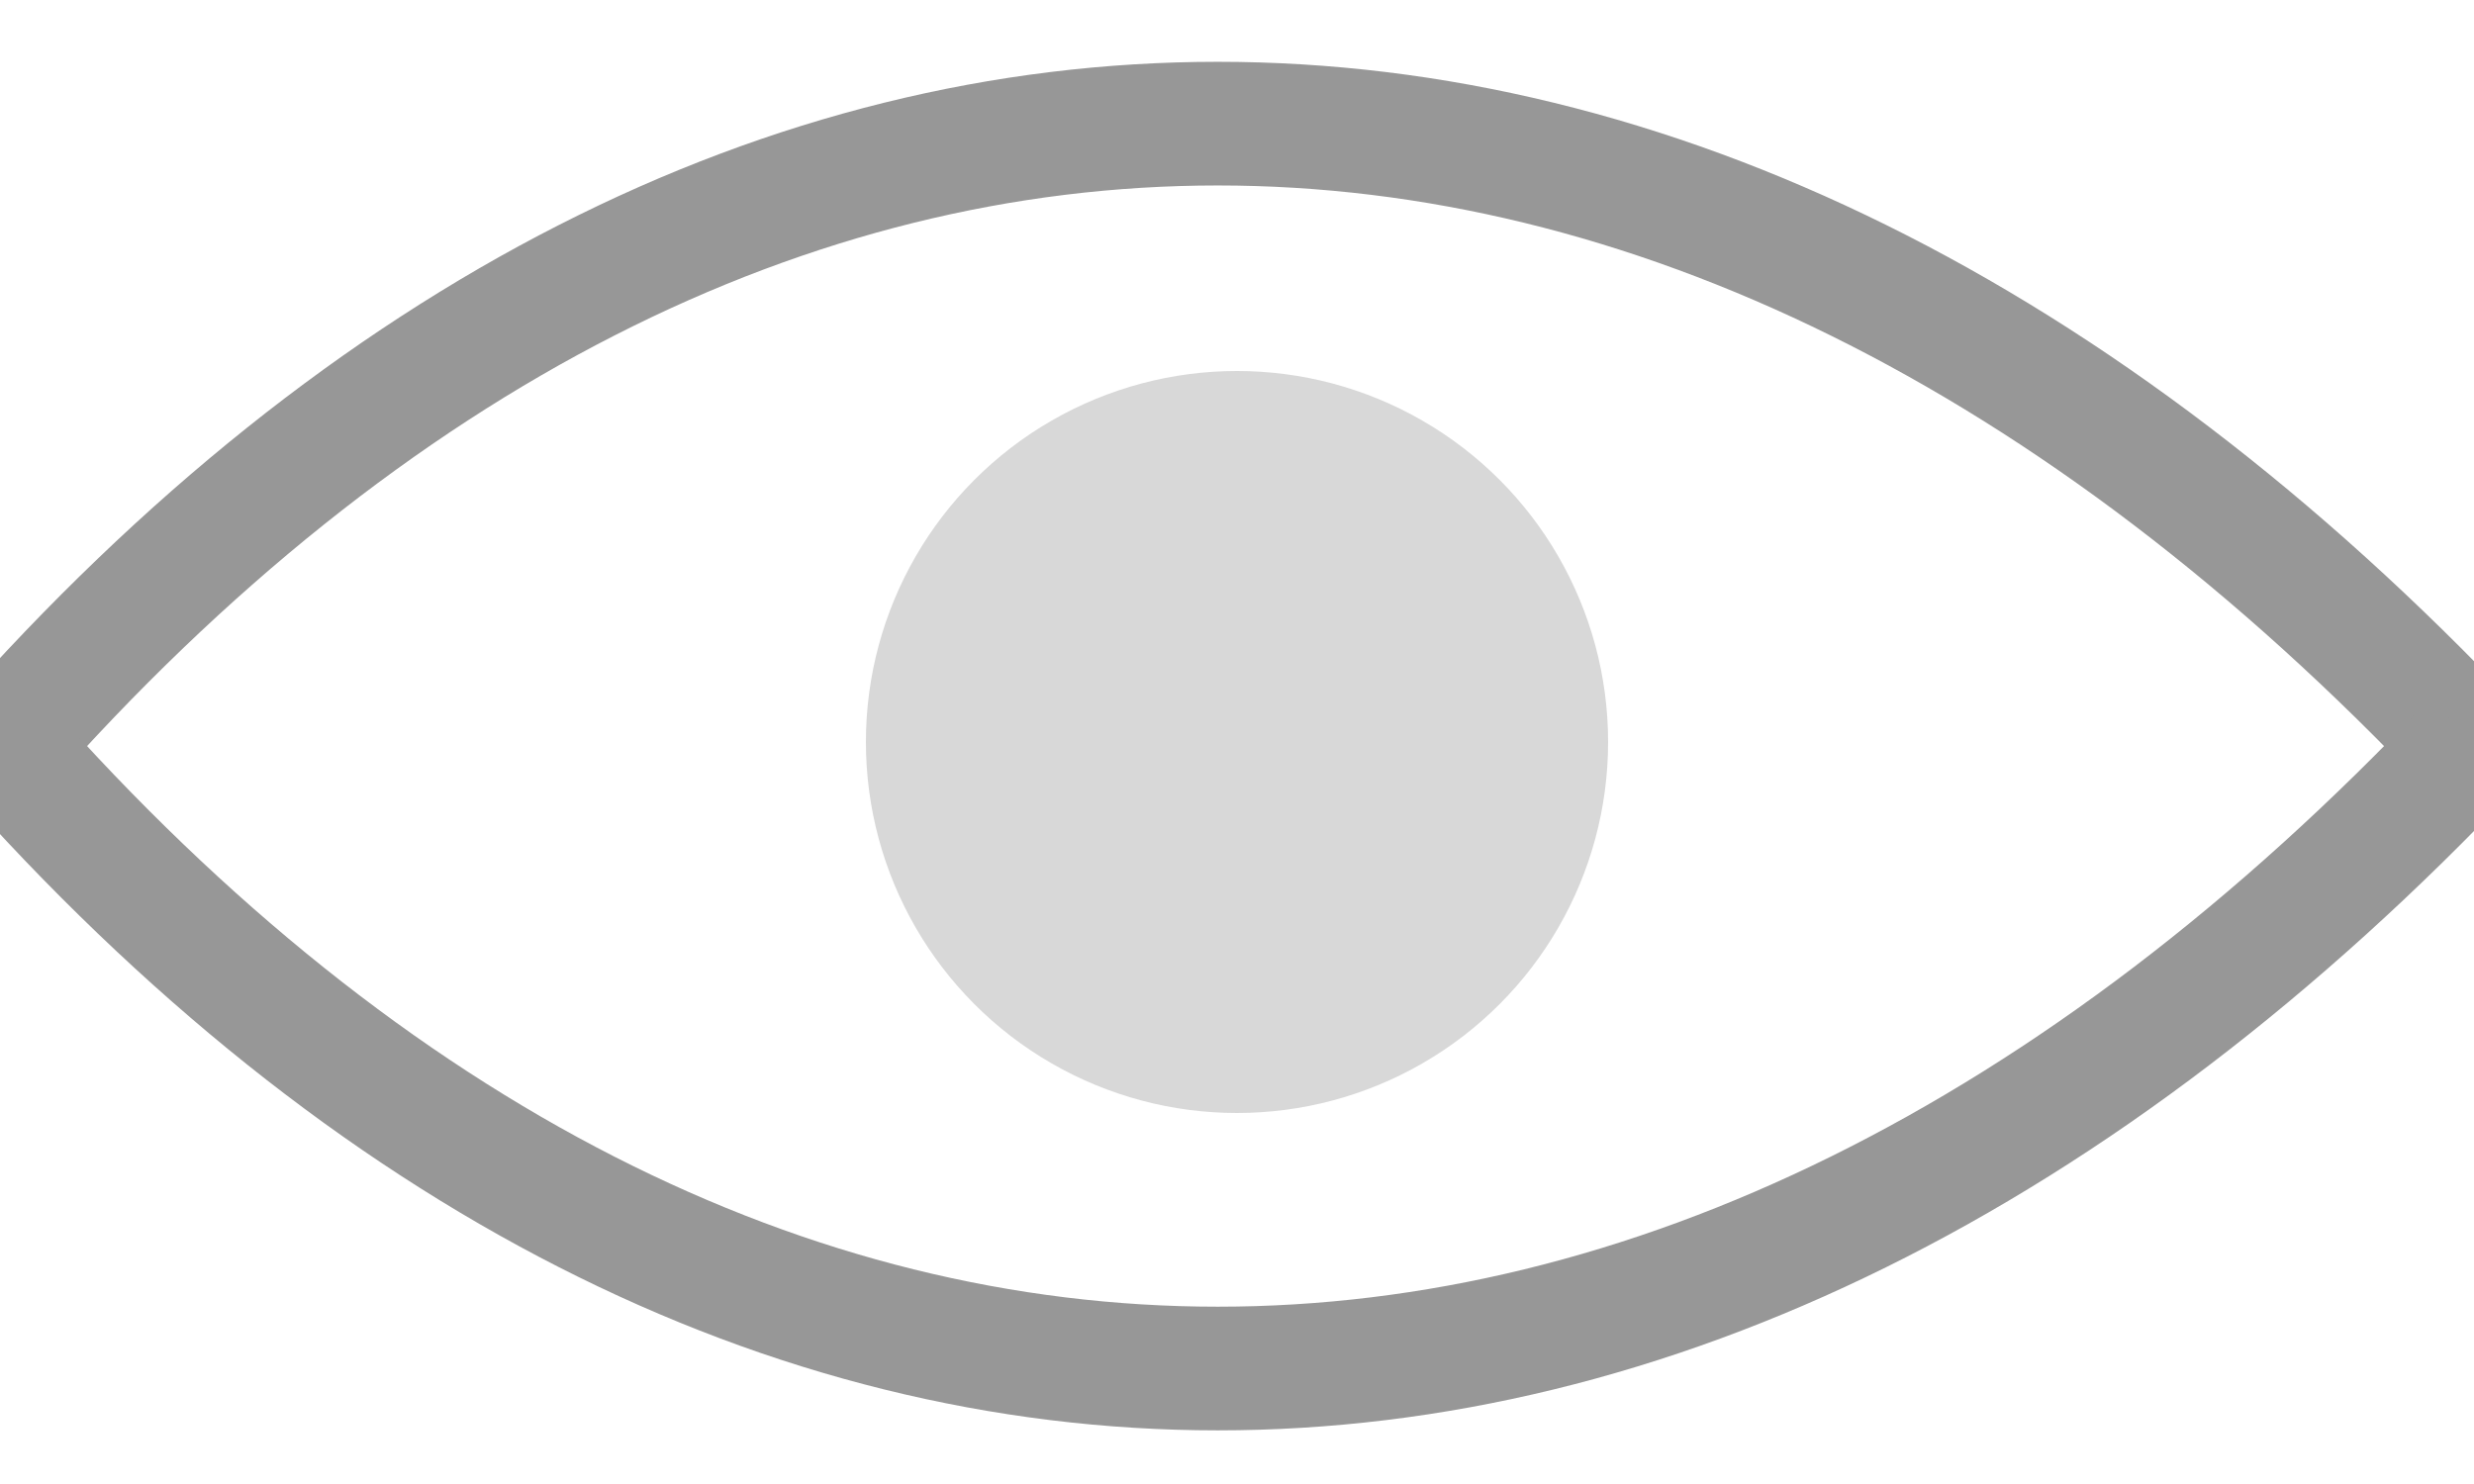 <?xml version="1.0" encoding="UTF-8"?>
<svg width="20px" height="12px" viewBox="0 0 20 12" version="1.1" xmlns="http://www.w3.org/2000/svg" xmlns:xlink="http://www.w3.org/1999/xlink">
    <!-- Generator: Sketch 60.1 (88133) - https://sketch.com -->
    <title>Group</title>
    <desc>Created with Sketch.</desc>
    <g id="Page-1" stroke="none" stroke-width="1" fill="none" fill-rule="evenodd">
        <g id="wink-web-paywall-login" transform="translate(-875, -468)">
            <g id="Group" transform="translate(875, 469)">
                <circle id="Oval" fill="#D8D8D8" cx="10" cy="5" r="3"></circle>
                <path d="M0,5.066 C5.958,-1.689 13.627,-1.689 20,5.066" id="Path-3" stroke="#979797"></path>
                <path d="M0,10.066 C5.958,3.311 13.627,3.311 20,10.066" id="Path-3" stroke="#979797" transform="translate(10, 7.533) scale(1, -1) translate(-10, -7.533) "></path>
            </g>
        </g>
    </g>
</svg>
